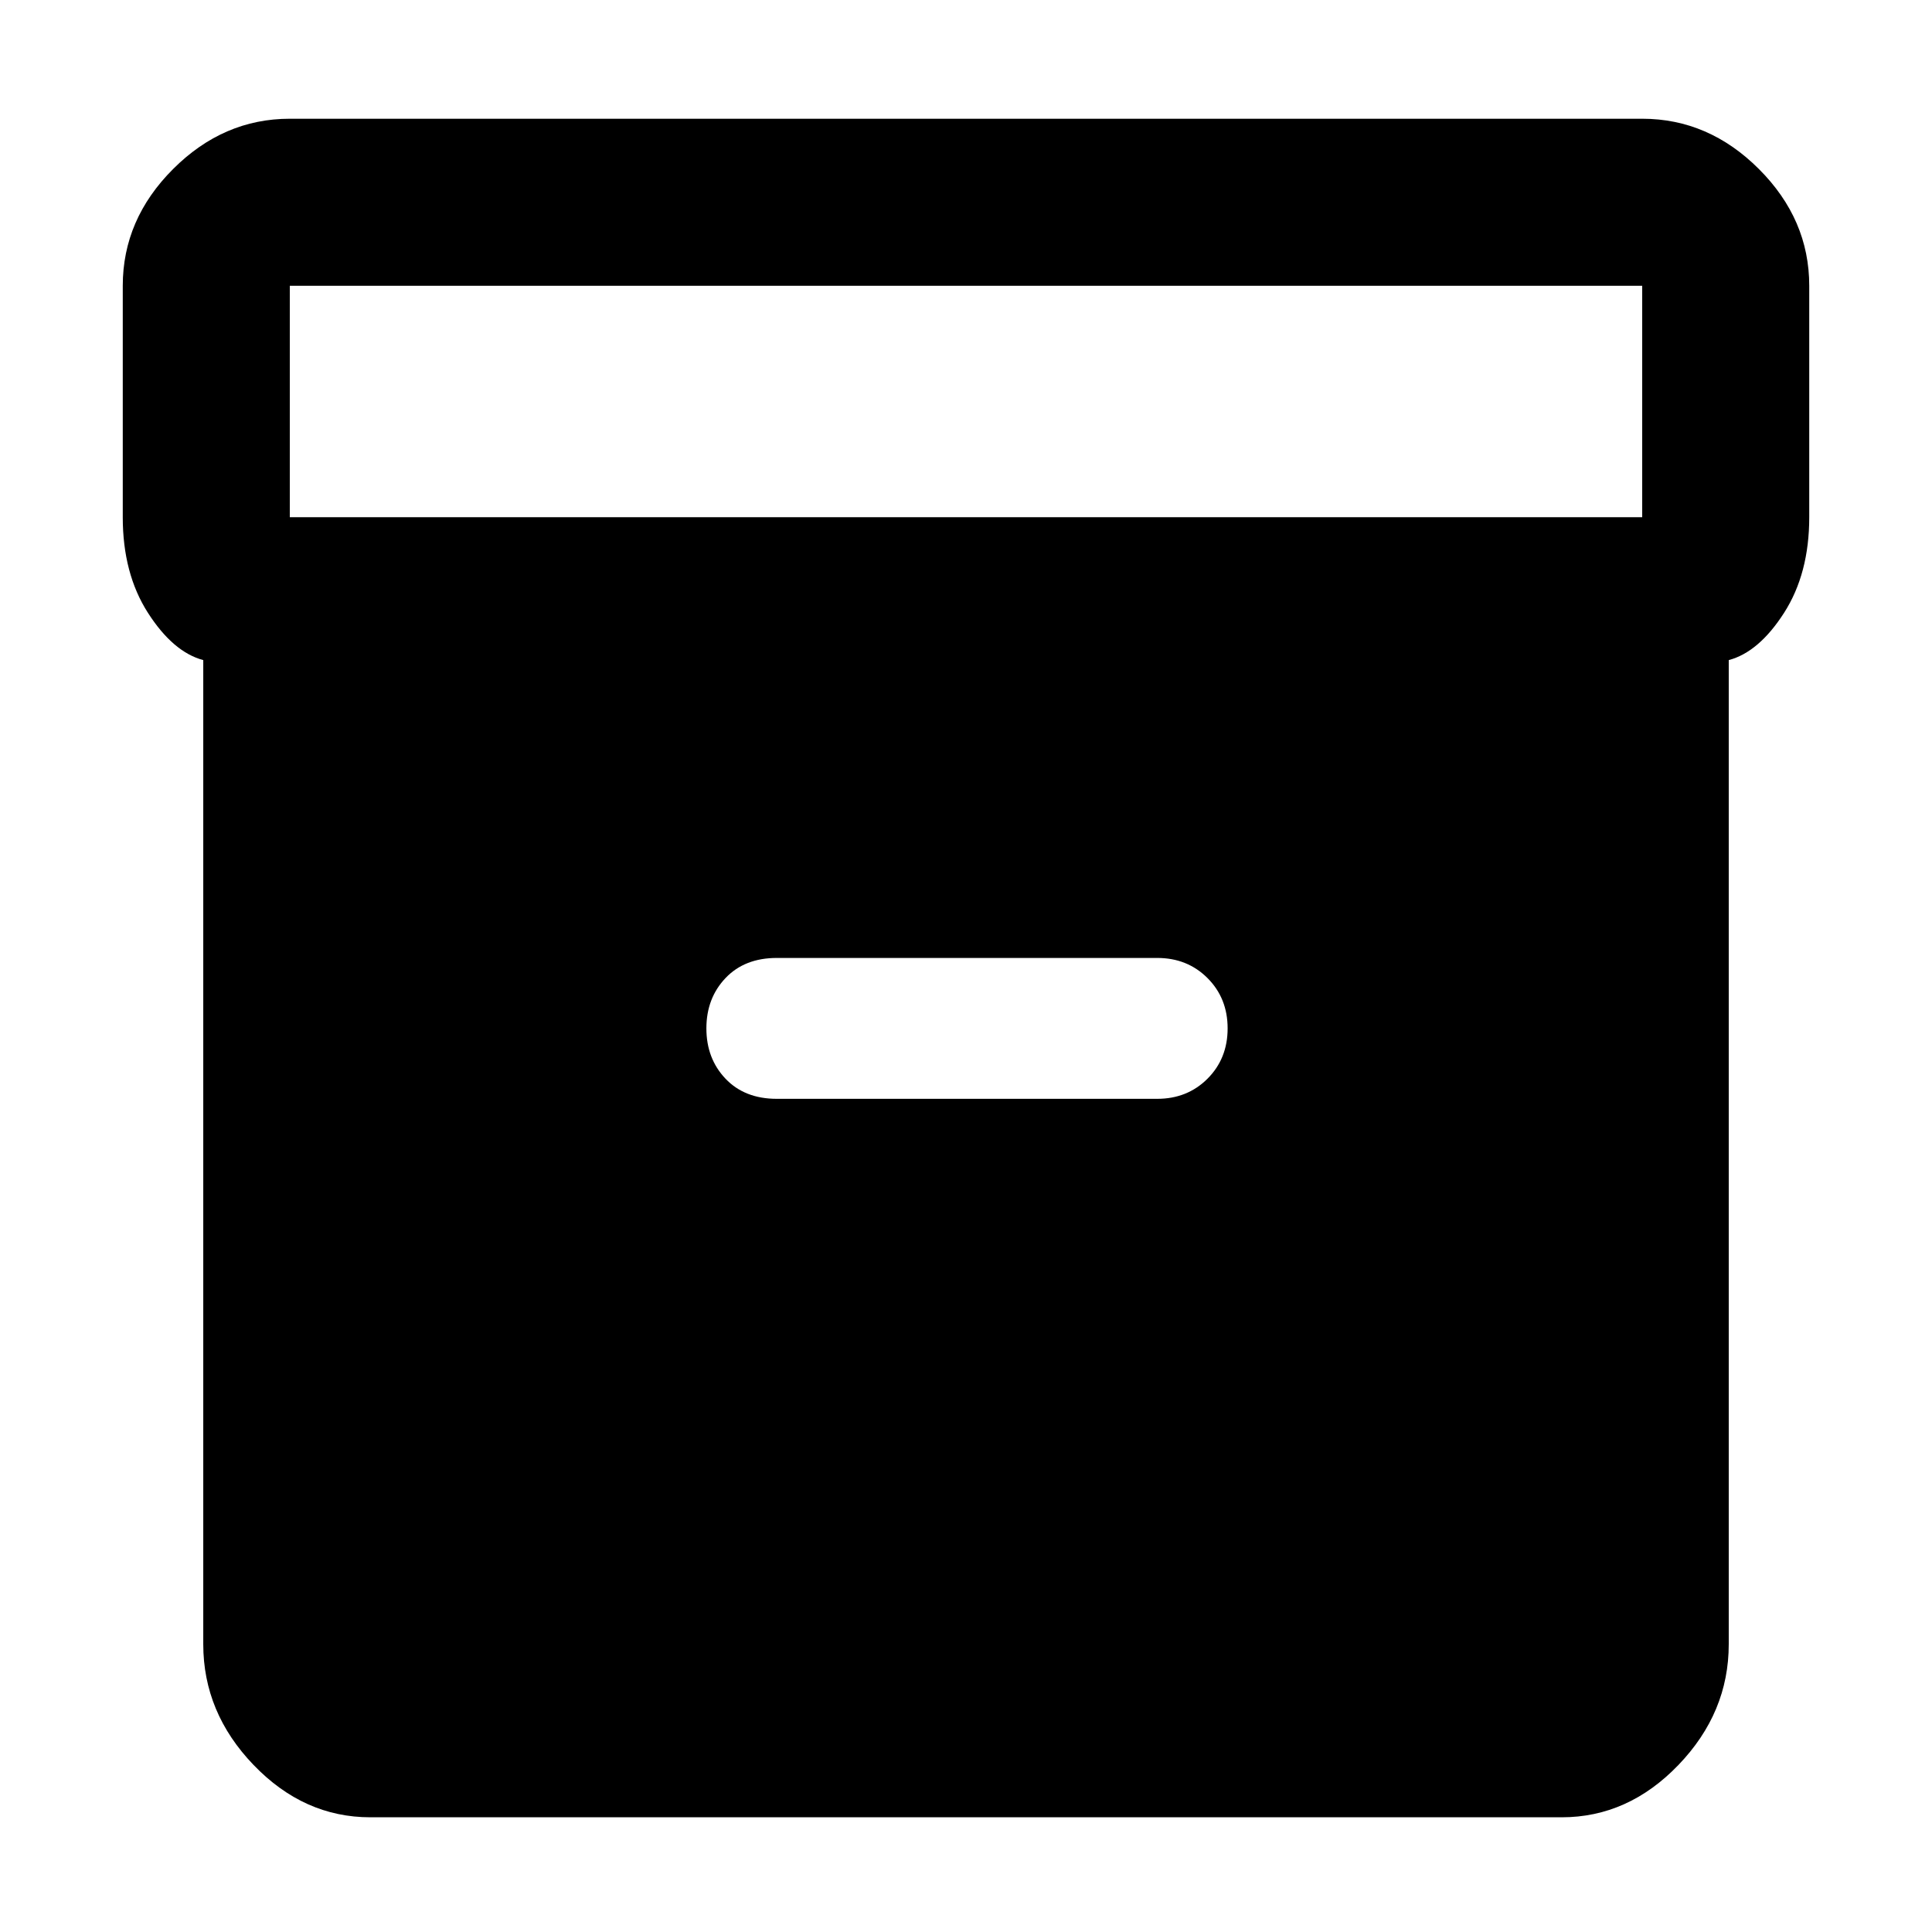 <svg xmlns="http://www.w3.org/2000/svg" height="48" width="48"><path d="M9.2 45.15q-1.65 0-2.9-1.3t-1.25-3V16.4q-.75-.2-1.375-1.175-.625-.975-.625-2.375V7.1q0-1.65 1.25-2.9t2.9-1.25h33.6q1.65 0 2.9 1.25t1.25 2.9v5.75q0 1.4-.625 2.375-.625.975-1.375 1.175v24.45q0 1.7-1.25 3t-2.9 1.3Zm31.6-32.3V7.1H7.2v5.75ZM19.3 27.3h9.45q.75 0 1.25-.5t.5-1.25q0-.75-.5-1.25t-1.25-.5H19.3q-.8 0-1.275.5-.475.5-.475 1.25t.475 1.25q.475.5 1.275.5Z"/></svg>